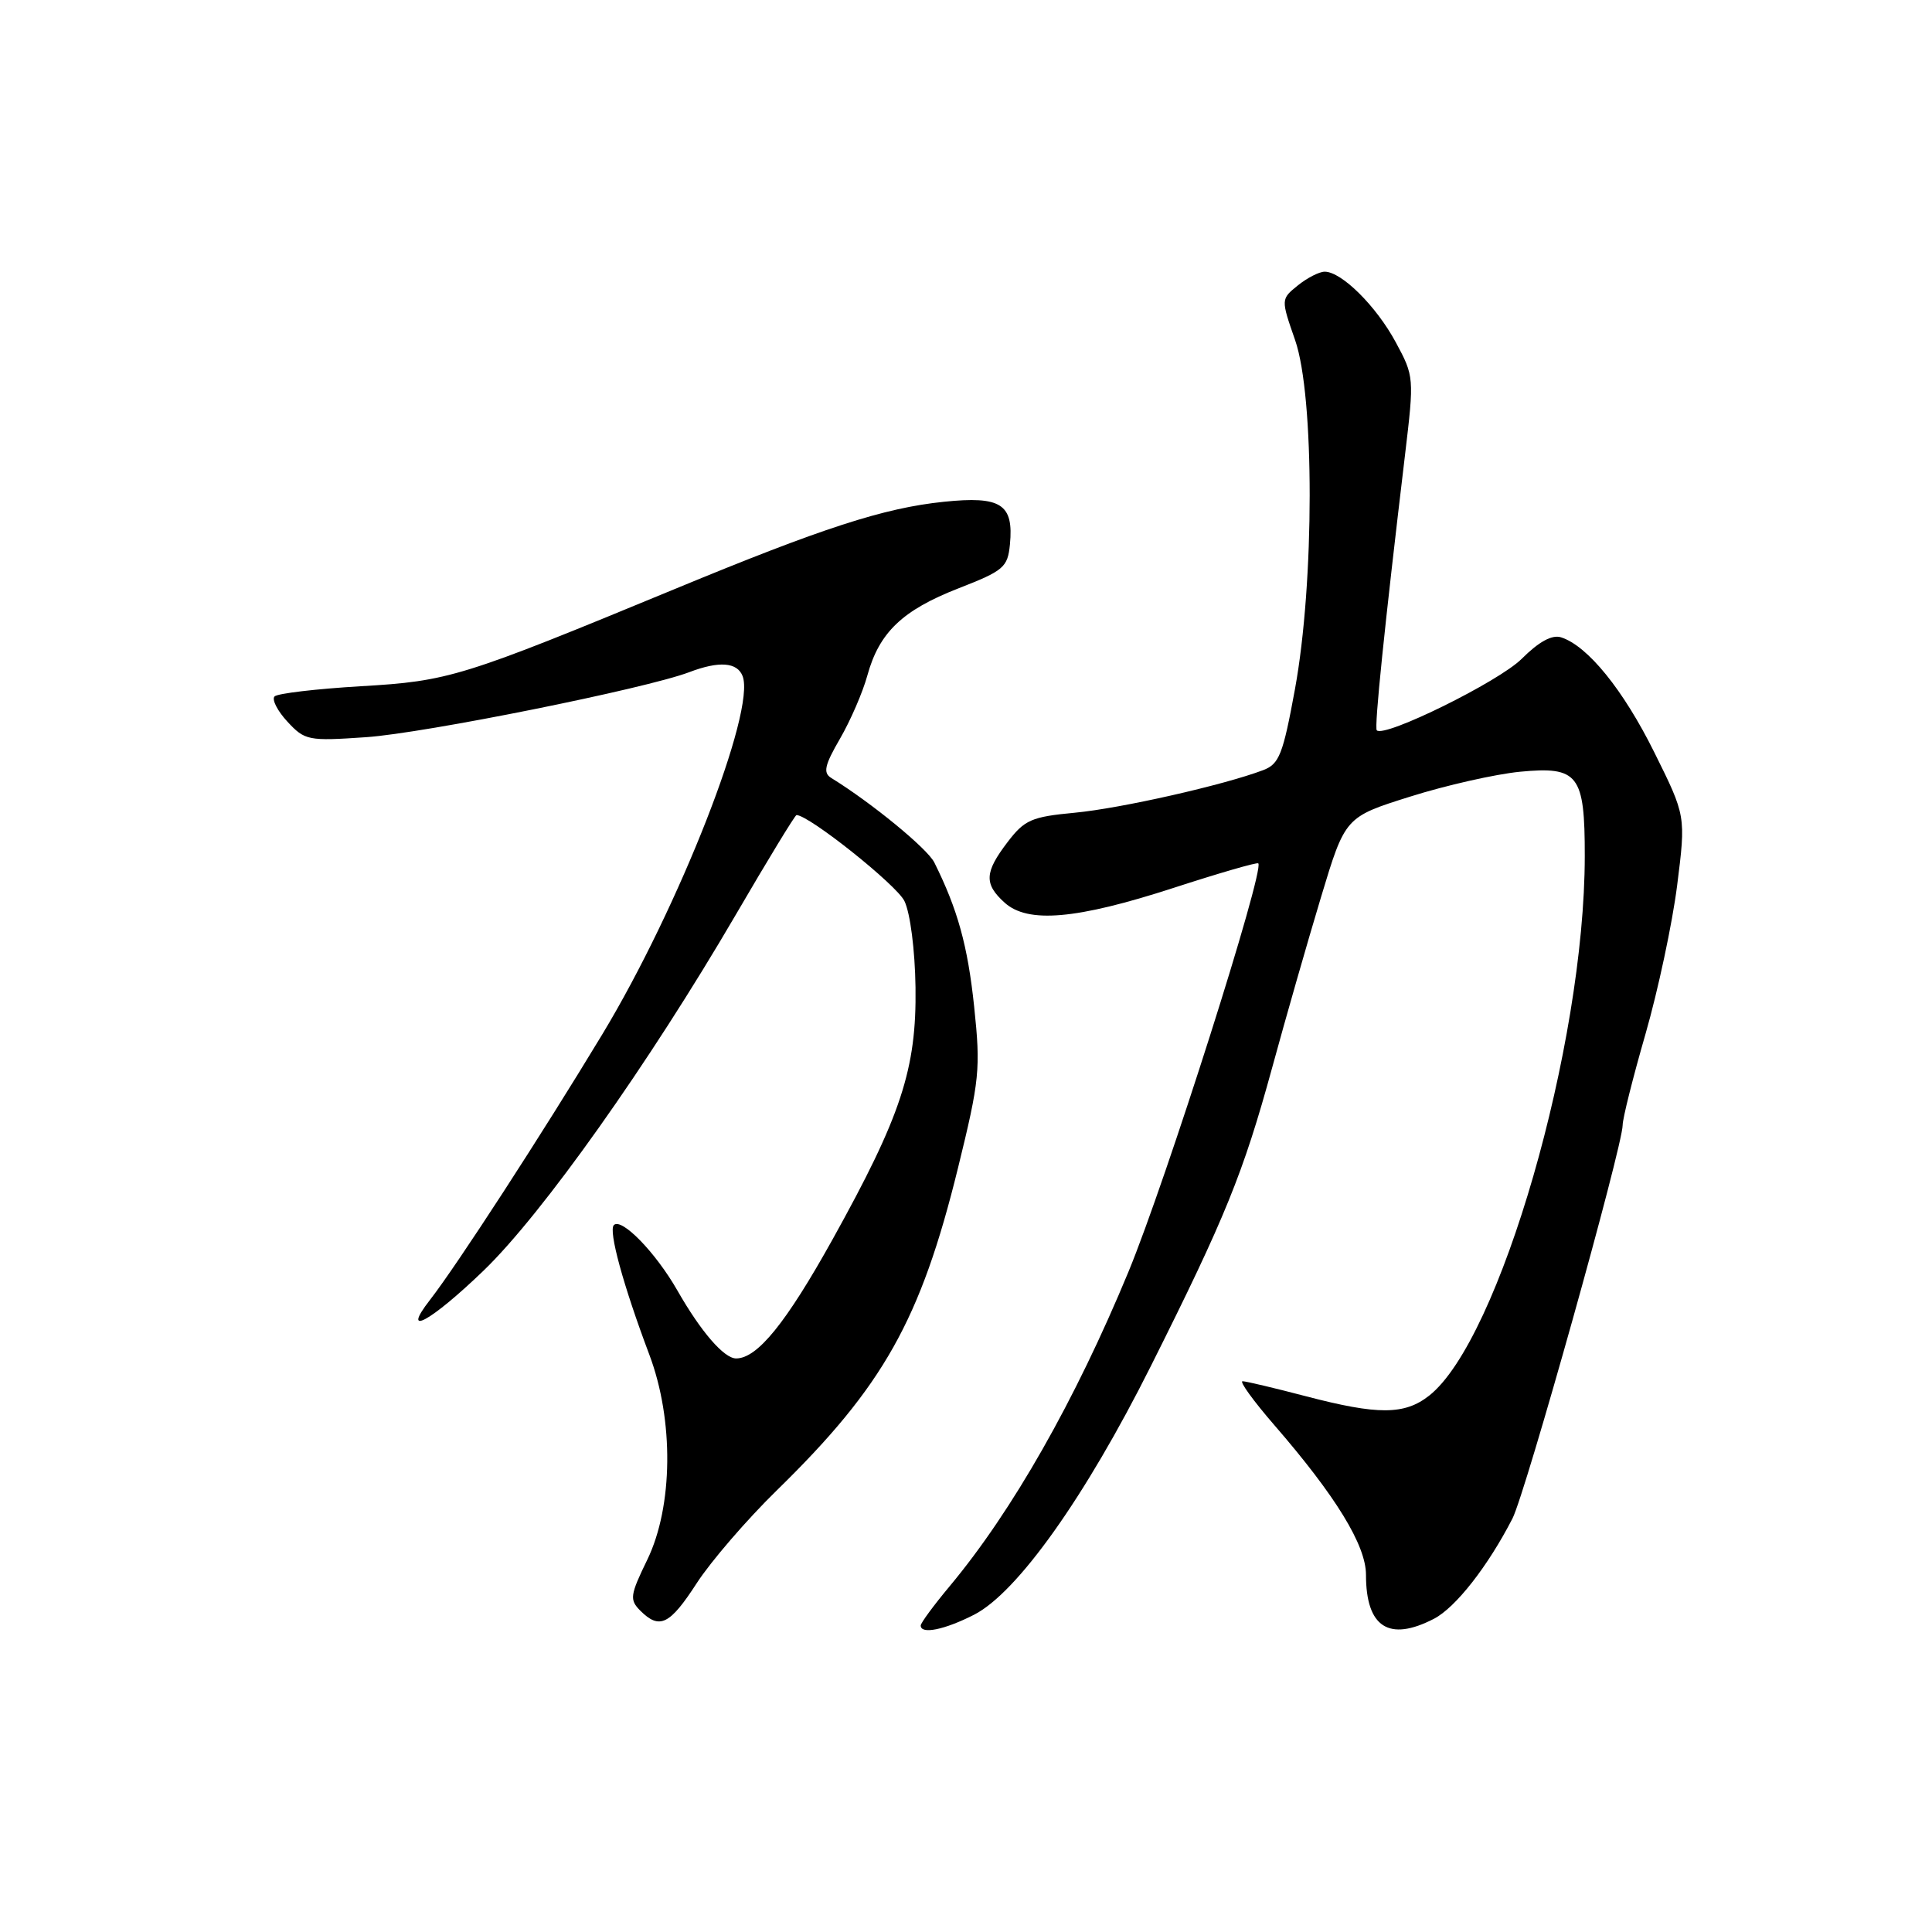<?xml version="1.0" encoding="UTF-8" standalone="no"?>
<!DOCTYPE svg PUBLIC "-//W3C//DTD SVG 1.1//EN" "http://www.w3.org/Graphics/SVG/1.1/DTD/svg11.dtd" >
<svg xmlns="http://www.w3.org/2000/svg" xmlns:xlink="http://www.w3.org/1999/xlink" version="1.1" viewBox="0 0 256 256">
 <g >
 <path fill="currentColor"
d=" M 129.07 213.96 C 134.79 211.04 143.80 198.37 152.50 181.00 C 162.37 161.30 164.72 155.50 168.56 141.50 C 170.36 134.90 173.28 124.72 175.04 118.88 C 178.24 108.26 178.24 108.26 186.87 105.55 C 191.62 104.05 198.16 102.58 201.40 102.26 C 209.15 101.52 210.00 102.63 209.99 113.44 C 209.98 138.51 198.70 177.58 189.37 184.93 C 186.10 187.50 182.59 187.51 173.00 185.00 C 168.88 183.92 165.12 183.03 164.65 183.02 C 164.18 183.01 166.08 185.63 168.86 188.84 C 177.01 198.24 181.00 204.76 181.00 208.67 C 181.00 215.62 184.04 217.58 190.00 214.50 C 192.88 213.01 197.15 207.55 200.41 201.21 C 202.14 197.83 215.00 151.93 215.01 149.08 C 215.01 148.21 216.37 142.78 218.04 137.00 C 219.70 131.23 221.59 122.37 222.23 117.32 C 223.39 108.12 223.39 108.12 219.21 99.70 C 215.10 91.41 210.37 85.57 206.85 84.45 C 205.65 84.07 203.92 85.02 201.63 87.30 C 198.62 90.31 183.45 97.79 182.43 96.77 C 182.08 96.41 183.44 83.15 186.18 60.21 C 187.39 50.05 187.38 49.85 184.95 45.36 C 182.38 40.58 177.77 36.00 175.53 36.00 C 174.81 36.00 173.21 36.82 171.97 37.82 C 169.72 39.64 169.72 39.64 171.61 45.07 C 174.19 52.48 174.18 77.18 171.59 91.31 C 170.00 99.98 169.51 101.24 167.37 102.05 C 162.15 104.03 148.48 107.12 142.41 107.69 C 136.68 108.23 135.76 108.63 133.51 111.58 C 130.45 115.59 130.37 117.12 133.11 119.60 C 136.19 122.39 142.61 121.83 155.47 117.66 C 161.50 115.70 166.57 114.23 166.73 114.40 C 167.60 115.27 154.50 156.48 149.53 168.51 C 142.45 185.61 134.14 200.22 125.87 210.14 C 123.74 212.69 122.00 215.05 122.00 215.39 C 122.00 216.60 125.15 215.96 129.07 213.96 Z  M 92.34 209.75 C 94.22 206.86 98.97 201.35 102.91 197.50 C 117.06 183.68 121.98 174.92 126.94 154.76 C 129.80 143.12 129.95 141.65 129.08 133.38 C 128.23 125.30 126.89 120.48 123.80 114.28 C 122.88 112.44 115.48 106.37 110.14 103.08 C 109.04 102.40 109.26 101.40 111.31 97.87 C 112.70 95.47 114.33 91.70 114.93 89.50 C 116.50 83.80 119.57 80.86 127.00 77.96 C 133.00 75.62 133.52 75.18 133.82 72.15 C 134.34 66.79 132.65 65.70 125.05 66.49 C 117.11 67.31 109.01 69.94 89.41 78.05 C 61.16 89.73 59.49 90.25 47.80 90.93 C 41.92 91.28 36.78 91.88 36.38 92.28 C 35.99 92.68 36.75 94.18 38.08 95.62 C 40.40 98.12 40.83 98.21 48.52 97.68 C 56.27 97.15 85.57 91.25 91.32 89.07 C 95.28 87.56 97.69 87.74 98.40 89.59 C 100.16 94.20 89.99 120.19 79.81 137.05 C 71.83 150.26 60.57 167.62 56.97 172.25 C 53.02 177.33 57.10 175.09 64.09 168.35 C 71.89 160.82 85.96 140.96 97.47 121.25 C 101.72 113.96 105.35 108.00 105.54 108.00 C 107.19 108.00 118.80 117.25 119.84 119.39 C 120.61 120.97 121.24 125.87 121.31 130.83 C 121.46 141.64 119.41 147.87 110.29 164.28 C 104.15 175.31 100.35 180.00 97.54 180.00 C 95.94 180.00 92.88 176.47 89.76 171.00 C 86.89 165.97 82.36 161.31 81.34 162.33 C 80.60 163.07 82.58 170.32 86.04 179.50 C 89.31 188.17 89.19 199.61 85.77 206.67 C 83.48 211.38 83.40 211.97 84.84 213.42 C 87.40 215.97 88.74 215.31 92.34 209.75 Z "/>
</g>
</svg>